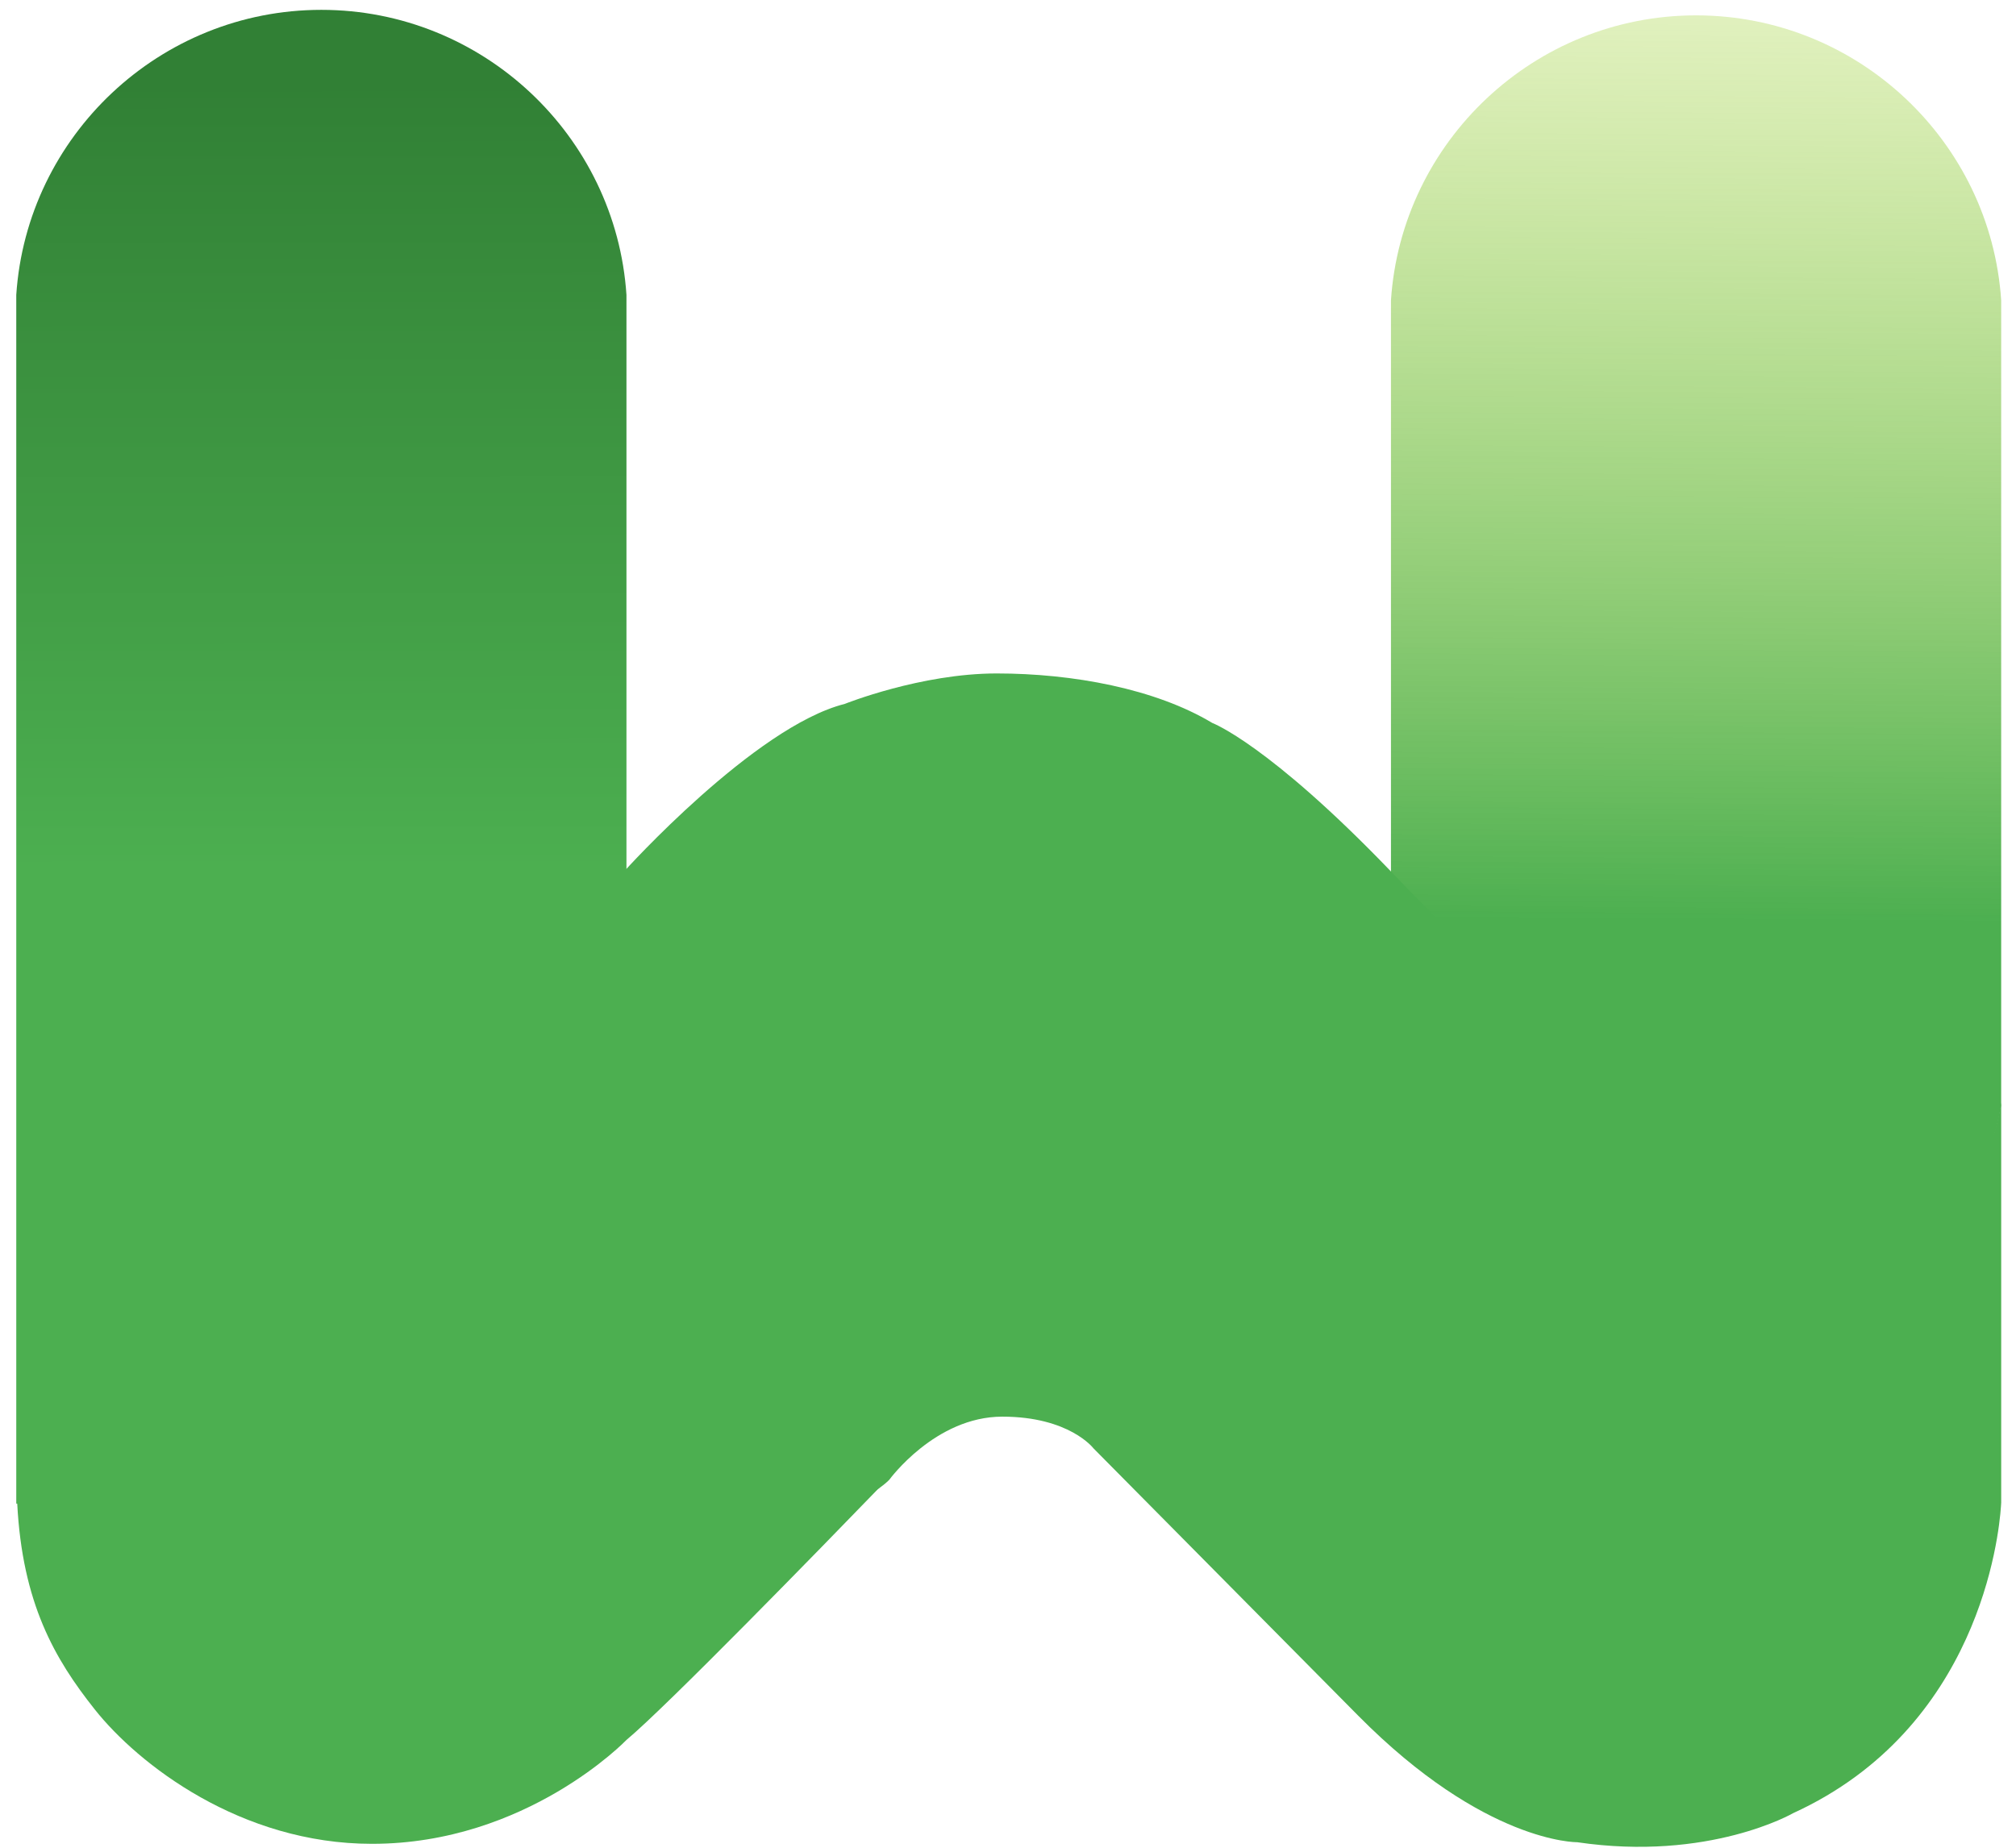 <svg fill="none" height="99" viewBox="0 0 108 99" width="108" xmlns="http://www.w3.org/2000/svg" xmlns:xlink="http://www.w3.org/1999/xlink"><linearGradient id="a" gradientUnits="userSpaceOnUse" x1="16.721" x2="16.95" y1="4.455" y2="170.982"><stop offset="0" stop-color="#318035"/><stop offset=".253" stop-color="#4caf50"/></linearGradient><linearGradient id="b" gradientUnits="userSpaceOnUse" x1="93.256" x2="94.213" y1="49.373" y2="-84.304"><stop offset="0" stop-color="#4caf50"/><stop offset=".516" stop-color="#cfe642" stop-opacity=".079"/><stop offset=".996" stop-color="#ebbb42" stop-opacity="0"/></linearGradient><path d="m.923 80.561c.276 5.331 2.001 8.318 4.151 11.026 2.338 2.951 7.831 7.204 14.853 7.204 8.292 0 13.633-5.566 13.633-5.566 2.136-1.779 10.406-10.272 13.623-13.596-.744.529-2.249 1.31-4.724 1.31-3.715 0-8.899-3.055-8.899-8.601 0-.37 0-.816 0-1.309v-24.489-30.741c-.567-8.517-7.691-15.271-16.344-15.271-8.654 0-15.778 6.754-16.345 15.271v64.762z" fill="url(#a)"/><path d="m88.948 61.449 3.355 3.529s2.647 2.541 6.004 2.541c3.355 0 7.833-2.05 8.899-8.31v-43.119c-.565-8.514-7.689-15.267-16.346-15.267s-15.779 6.754-16.344 15.267v30.729c.372.39.711.72 1.105 1.147z" fill="url(#b)"/><path d="m42.353 81.061c2.47 0 3.981-.784 4.724-1.31.375-.263.566-.469.566-.469s2.457-3.379 6.051-3.379c3.596 0 4.884 1.697 4.884 1.697s7.391 7.464 14.175 14.316c6.78 6.856 11.733 6.788 11.733 6.788 7.086 1.046 11.582-1.56 11.582-1.56 9.955-4.557 11.018-14.857 11.125-16.419.008-.129.014-.217.014-.217v-21.422c-1.066 6.259-5.544 8.31-8.899 8.31-3.357 0-6.004-2.541-6.004-2.541l-3.355-3.526-13.327-13.488c-.398-.426-.734-.752-1.105-1.147-6.571-6.838-9.576-7.96-9.576-7.96-3.055-1.835-7.477-2.651-11.548-2.651-4.069 0-8.139 1.632-8.139 1.632-4.83 1.218-11.801 8.955-11.801 8.955v24.482 1.307c0 5.547 5.188 8.601 8.899 8.601z" fill="#4caf50"/></svg>